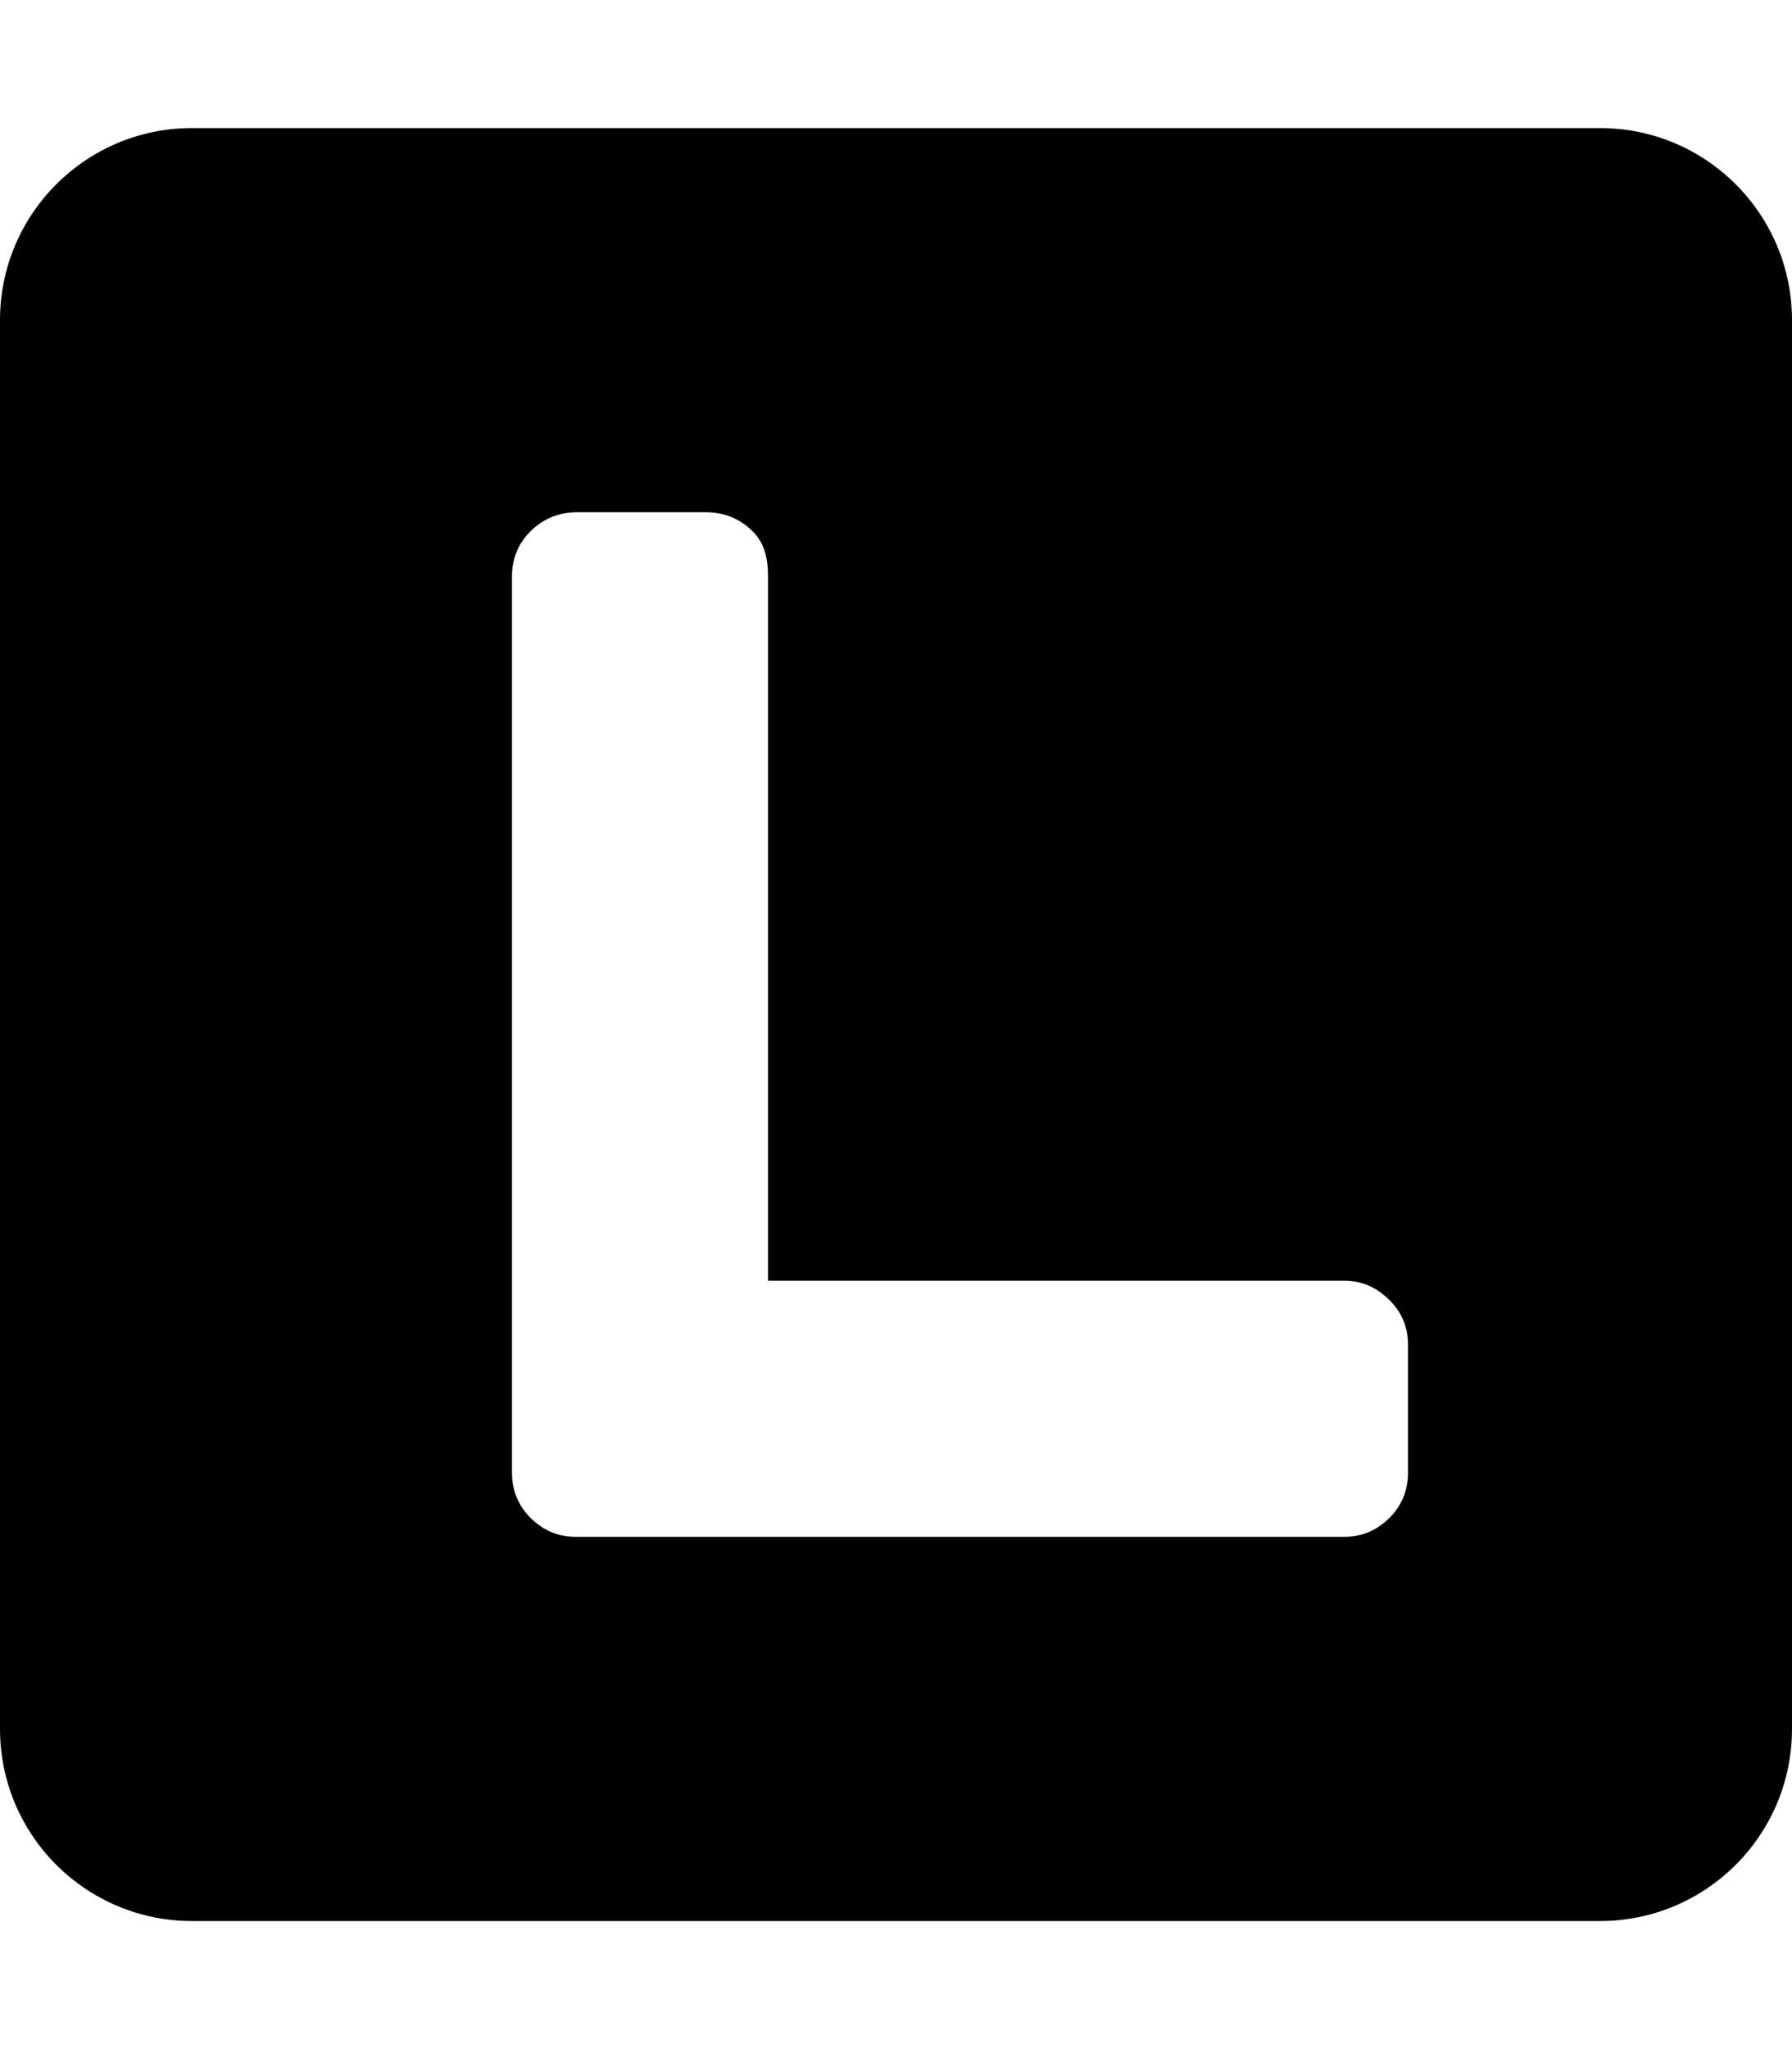 <svg width="448" height="512" viewBox="0 0 448 512" fill="none" xmlns="http://www.w3.org/2000/svg">
<path fill-rule="evenodd" clip-rule="evenodd" d="M48 32C21.49 32 0 53.49 0 80V432C0 458.51 21.49 480 48 480H400C426.51 480 448 458.51 448 432V80C448 53.49 426.51 32 400 32H48ZM132.766 379.39C129.589 376.317 128 372.431 128 368V144C128 139.569 129.589 135.683 132.766 132.61C135.943 129.537 139.77 128 144.248 128H176.526C181.003 128 184.83 129.537 188.008 132.61C191.185 135.683 192 139.569 192 144V320H336C340.477 320 344.057 321.644 347.234 324.717C350.411 327.79 352 331.569 352 336V368C352 372.431 350.411 376.317 347.234 379.39C344.057 382.463 340.477 384 336 384H144C139.523 384 135.943 382.463 132.766 379.39Z" fill="black"/>
</svg>
